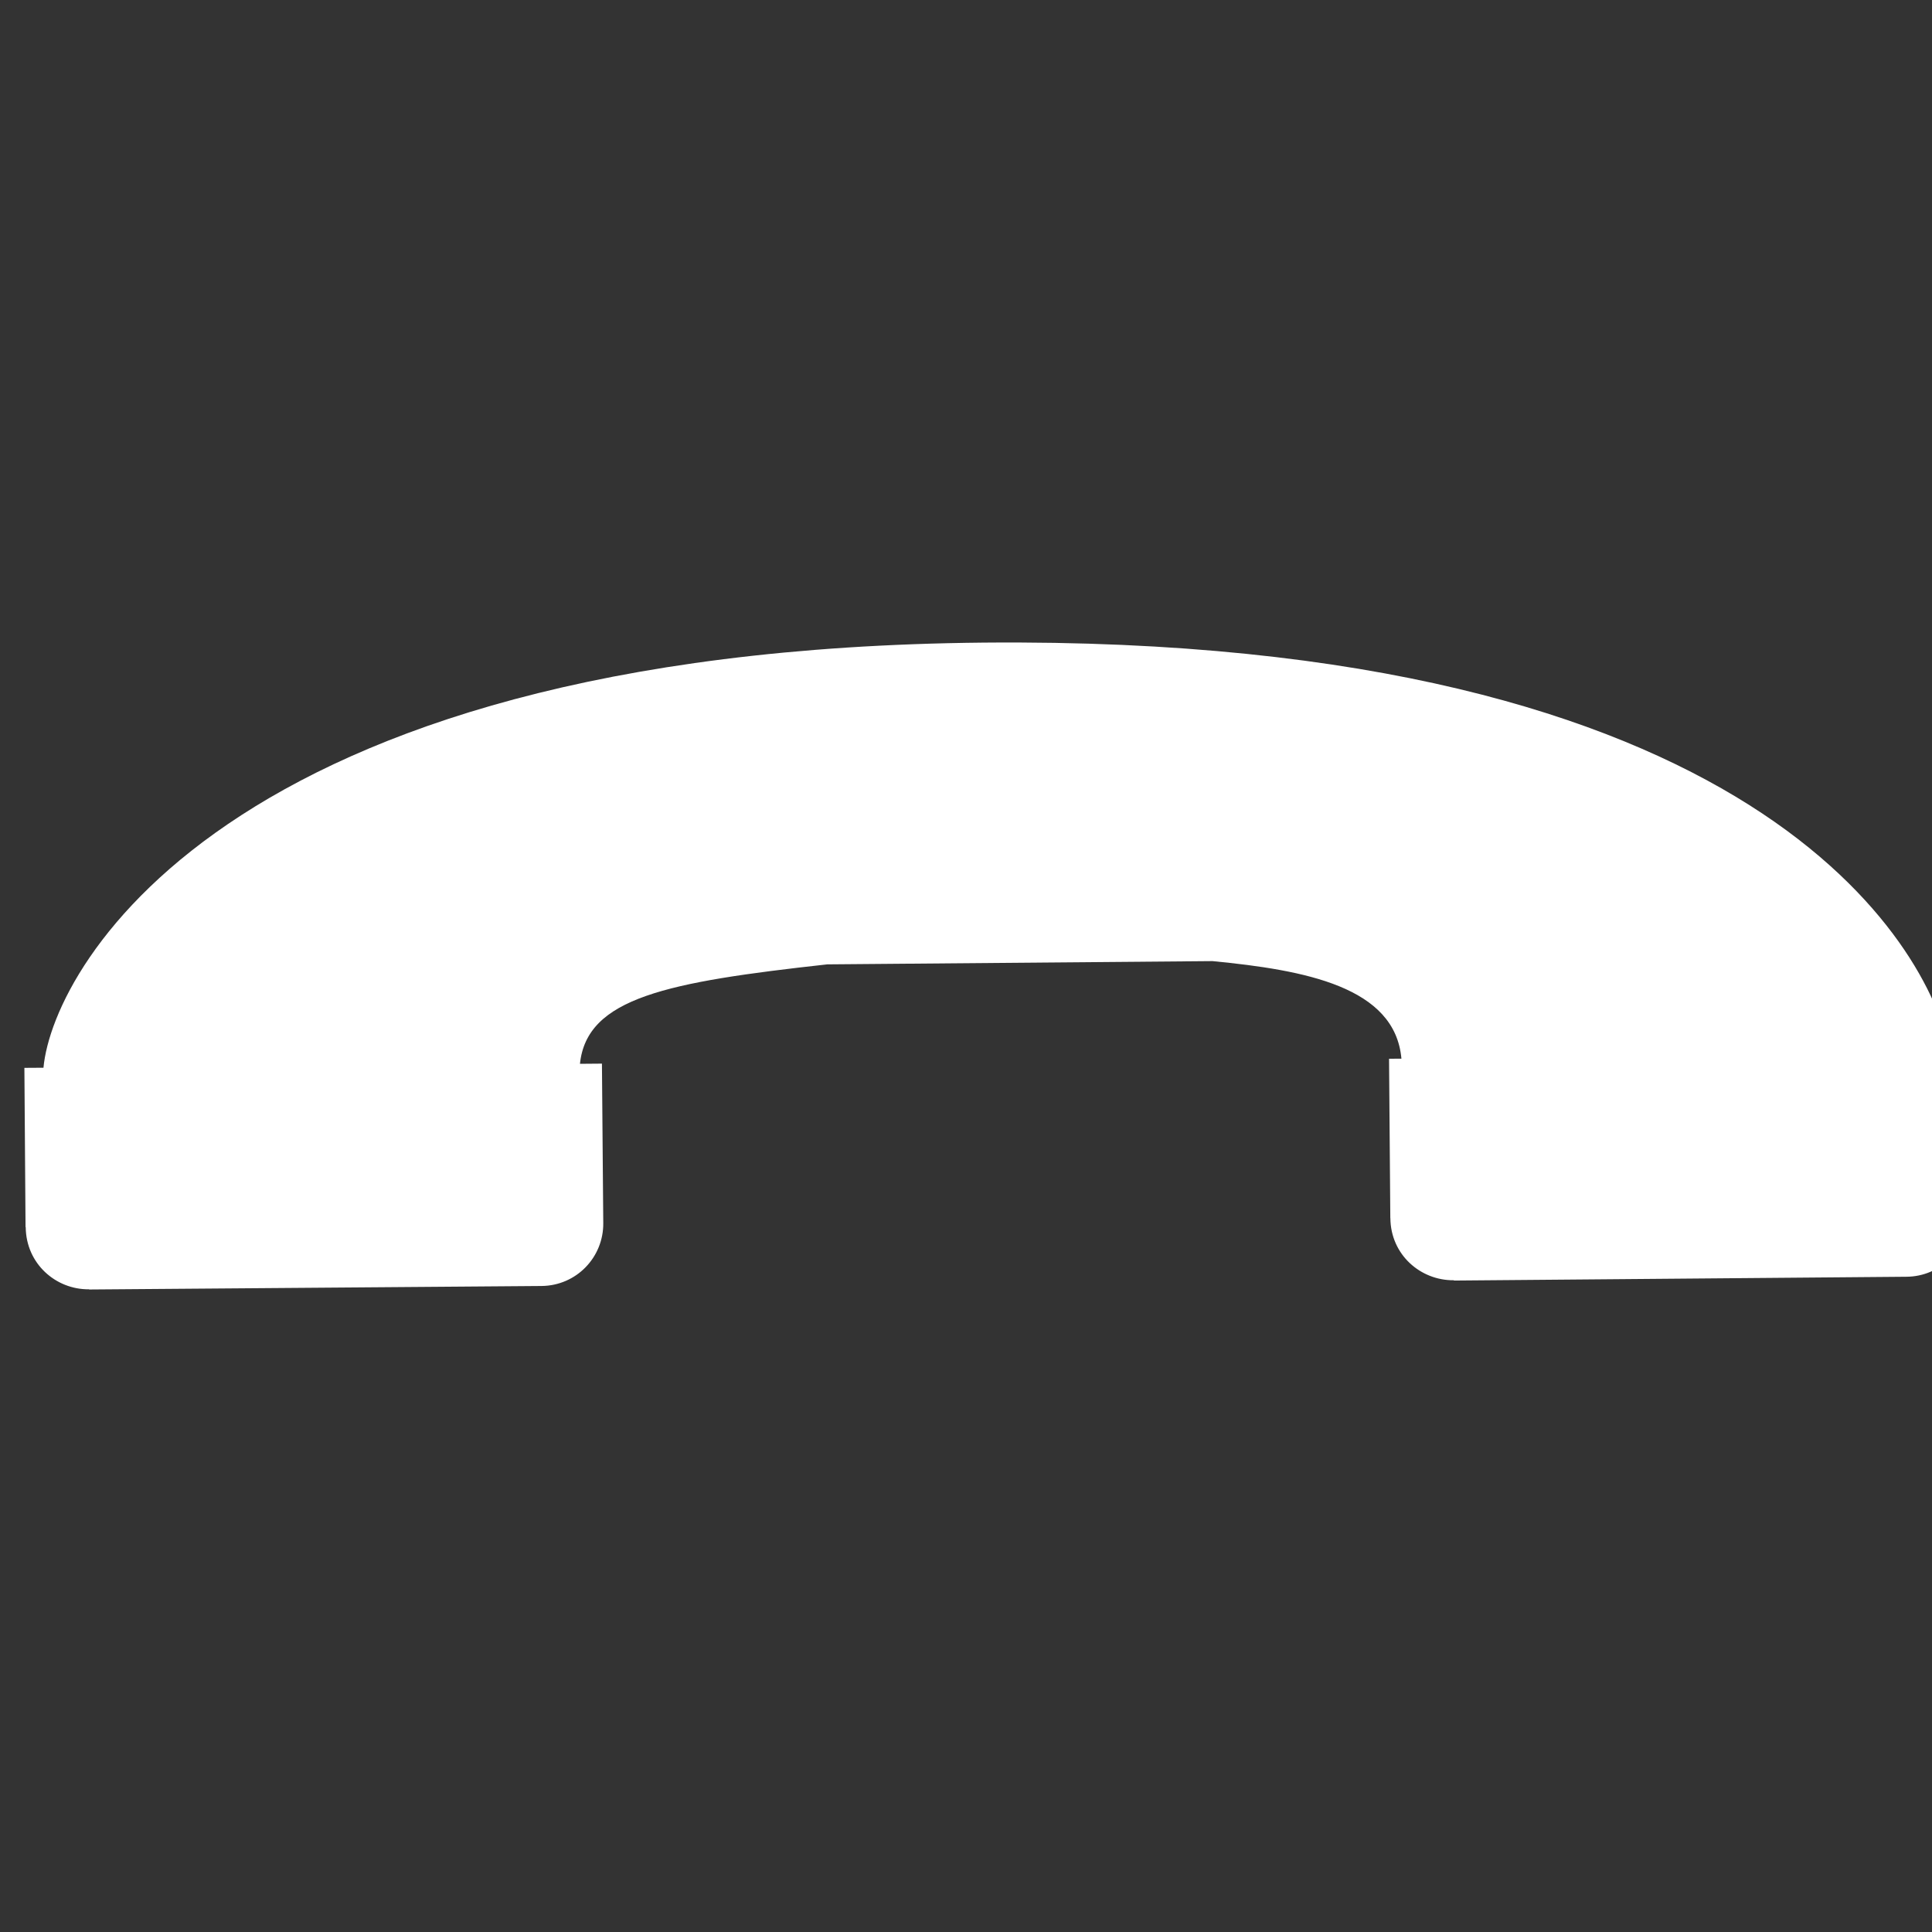<svg xmlns="http://www.w3.org/2000/svg" xmlns:xlink="http://www.w3.org/1999/xlink" preserveAspectRatio="xMidYMid" width="32" height="32" viewBox="0 0 32 32">
  <rect x="0" y="0" width="32" height="32" fill="#333333" stroke="none"/>
  <defs>
    <style>
      .cls-1 {
        fill: #fff;
        fill-rule: evenodd;
      }
    </style>
  </defs>
  <path d="M0.404,17.687 L0.423,20.323 L0.426,20.327 C0.432,20.931 0.924,21.360 1.473,21.355 L1.479,21.358 L8.969,21.300 C9.547,21.295 9.998,20.824 9.992,20.257 L9.970,17.617 L9.606,17.620 C9.720,16.524 11.050,16.266 13.701,15.973 L20.083,15.919 C21.618,16.068 23.106,16.344 23.212,17.535 L23.007,17.536 L23.028,20.173 L23.029,20.177 C23.034,20.782 23.528,21.210 24.078,21.205 L24.083,21.210 L31.572,21.147 C32.151,21.146 32.600,20.675 32.596,20.107 L32.573,17.468 L32.303,17.470 C32.040,15.865 29.393,10.690 16.890,10.642 C3.915,10.595 0.878,15.965 0.720,17.685 L0.404,17.687 Z" class="cls-1"/>
</svg>
